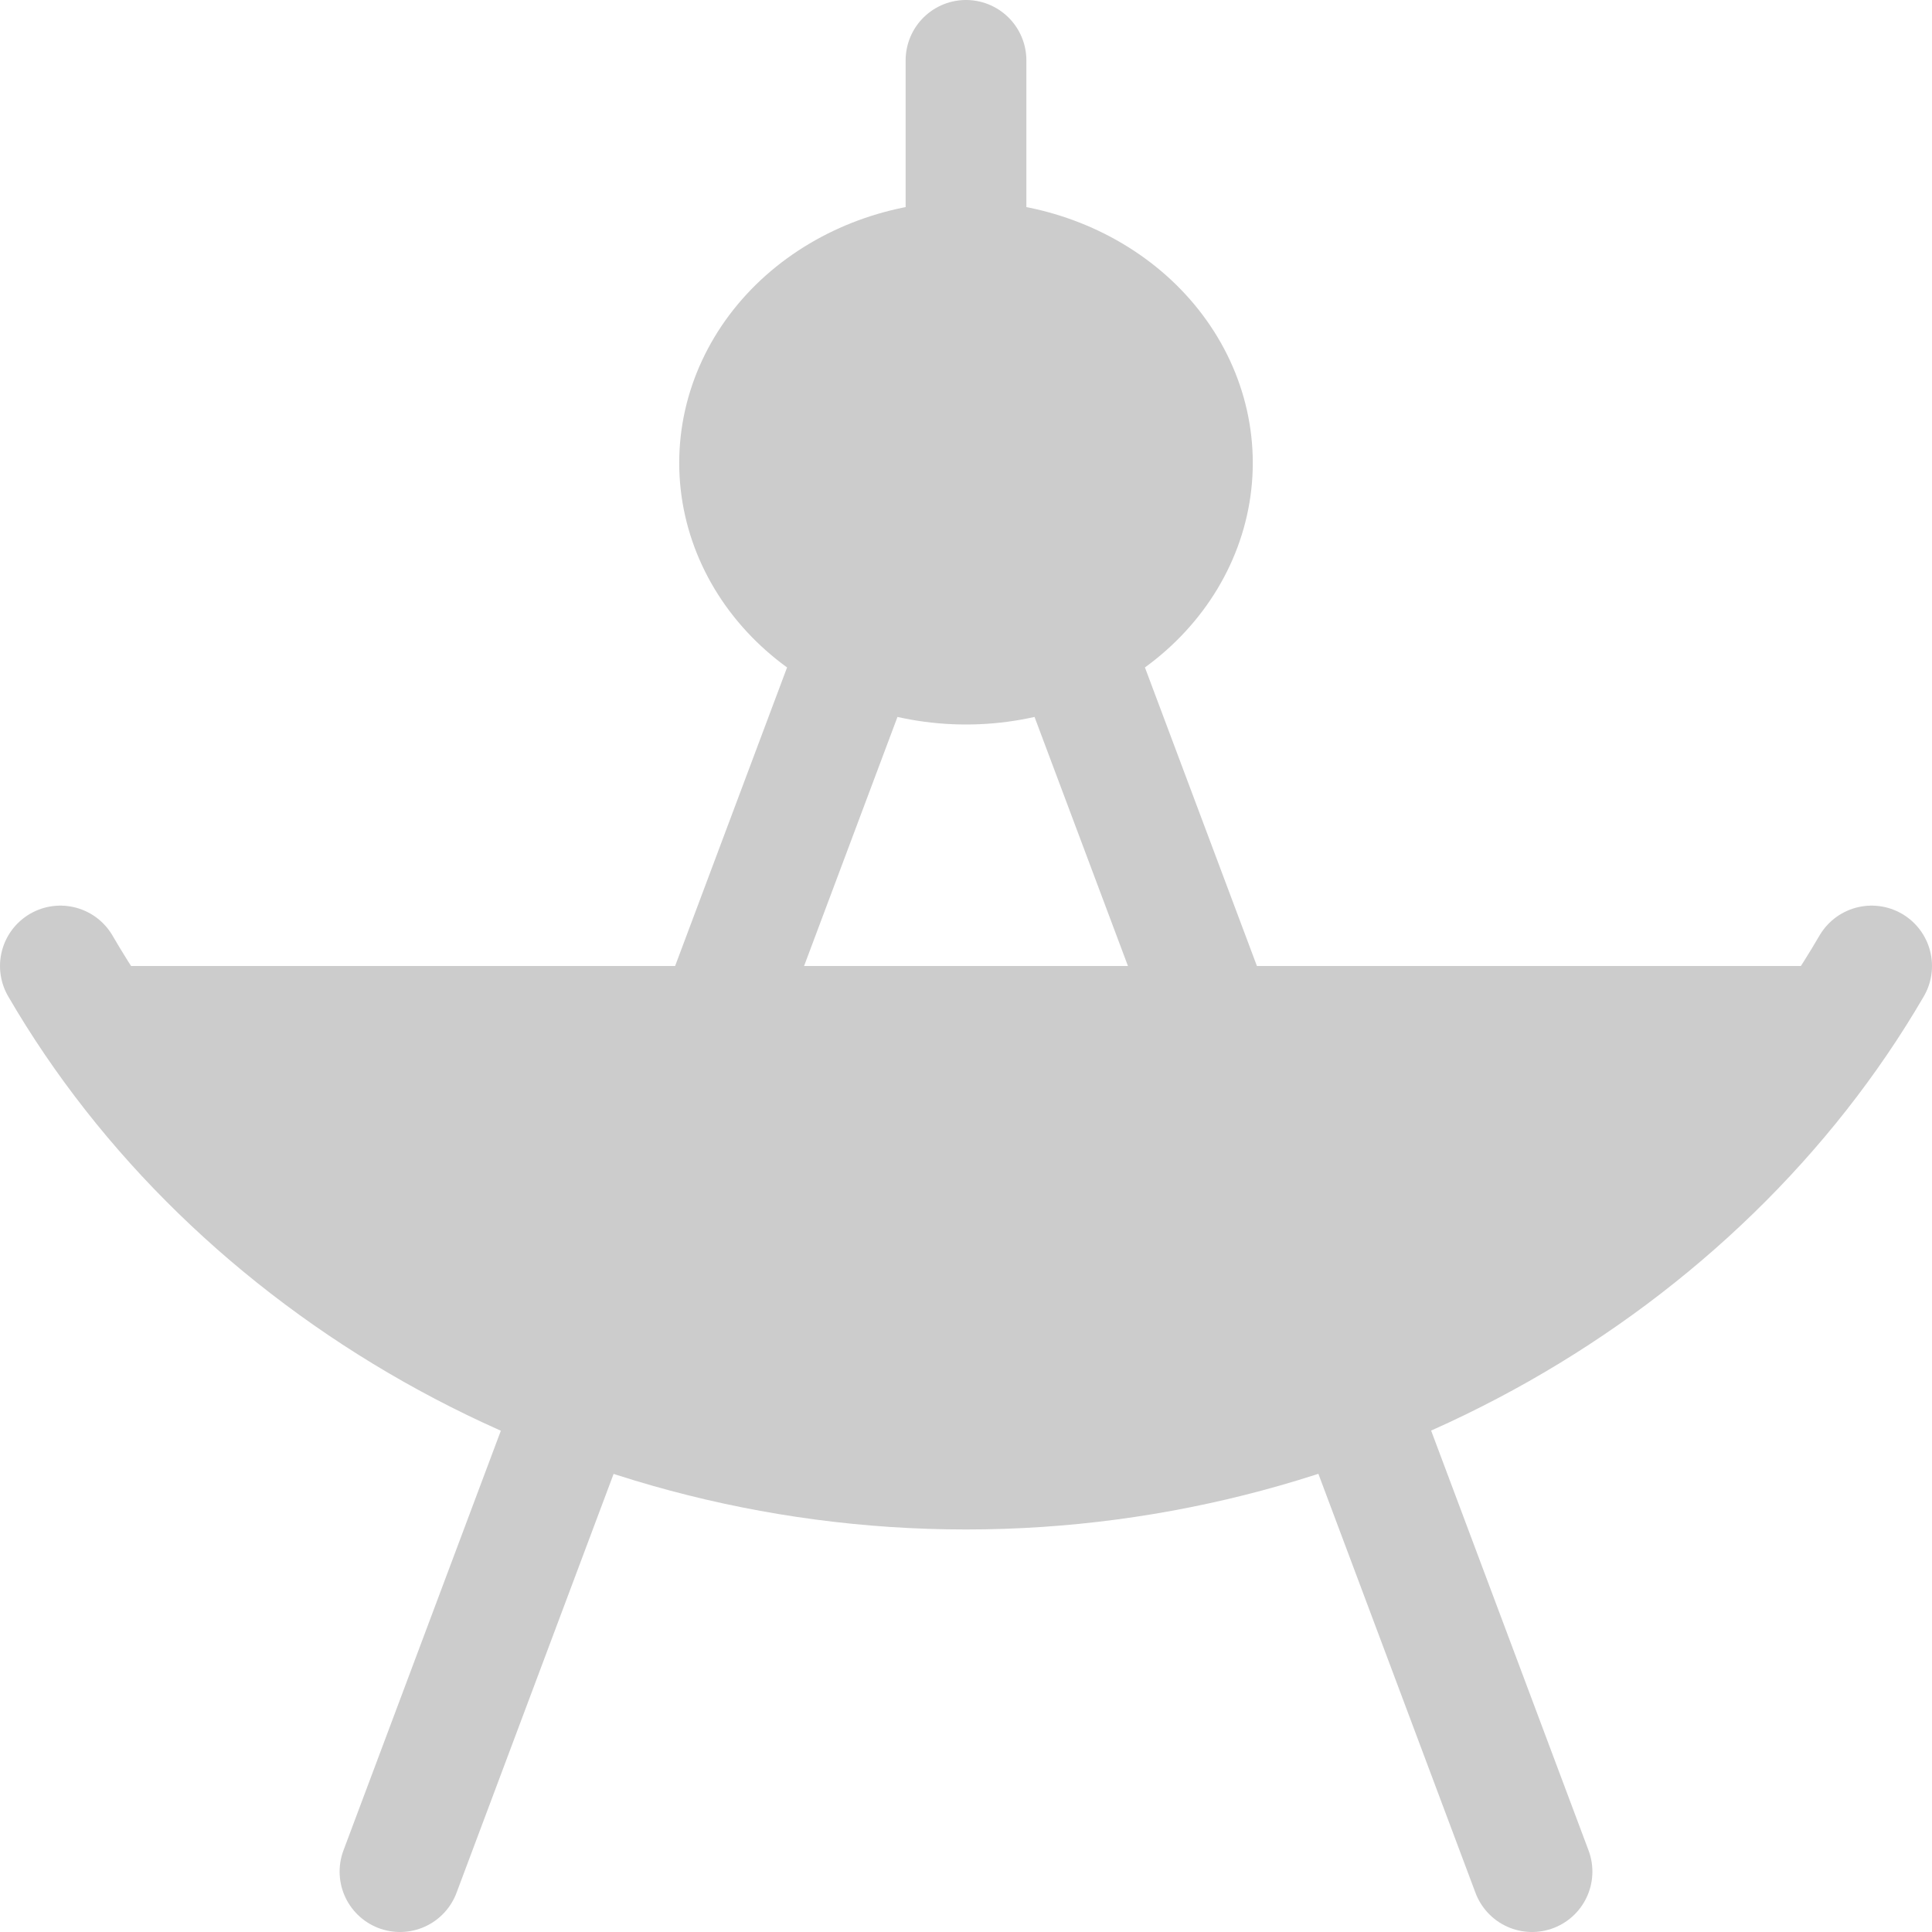 <svg width="32" height="32" viewBox="0 0 32 32" fill="none" xmlns="http://www.w3.org/2000/svg">
<path d="M6.625 31L14.125 11ZM17.875 11L20.65 18.398ZM22.429 23.143L25.375 31ZM12.25 7.667C12.25 8.551 12.645 9.399 13.348 10.024C14.052 10.649 15.005 11 16 11C16.995 11 17.948 10.649 18.652 10.024C19.355 9.399 19.75 8.551 19.75 7.667C19.75 6.783 19.355 5.935 18.652 5.31C17.948 4.685 16.995 4.333 16 4.333C15.005 4.333 14.052 4.685 13.348 5.31C12.645 5.935 12.25 6.783 12.25 7.667ZM1 16C3.861 20.925 9.602 24.333 16 24.333C22.394 24.333 28.137 20.92 31 16M16 4.333V1Z" fill="#CCCCCC"/>
<path d="M6.625 31L14.125 11M17.875 11L20.65 18.398M22.429 23.143L25.375 31M16 4.333C16.995 4.333 17.948 4.685 18.652 5.31C19.355 5.935 19.75 6.783 19.75 7.667C19.75 8.551 19.355 9.399 18.652 10.024C17.948 10.649 16.995 11 16 11C15.005 11 14.052 10.649 13.348 10.024C12.645 9.399 12.25 8.551 12.25 7.667C12.25 6.783 12.645 5.935 13.348 5.31C14.052 4.685 15.005 4.333 16 4.333ZM16 4.333V1M1 16C3.861 20.925 9.602 24.333 16 24.333C22.394 24.333 28.137 20.92 31 16" stroke="#CCCCCC" stroke-width="2" stroke-linecap="round" stroke-linejoin="round"/>
</svg>
